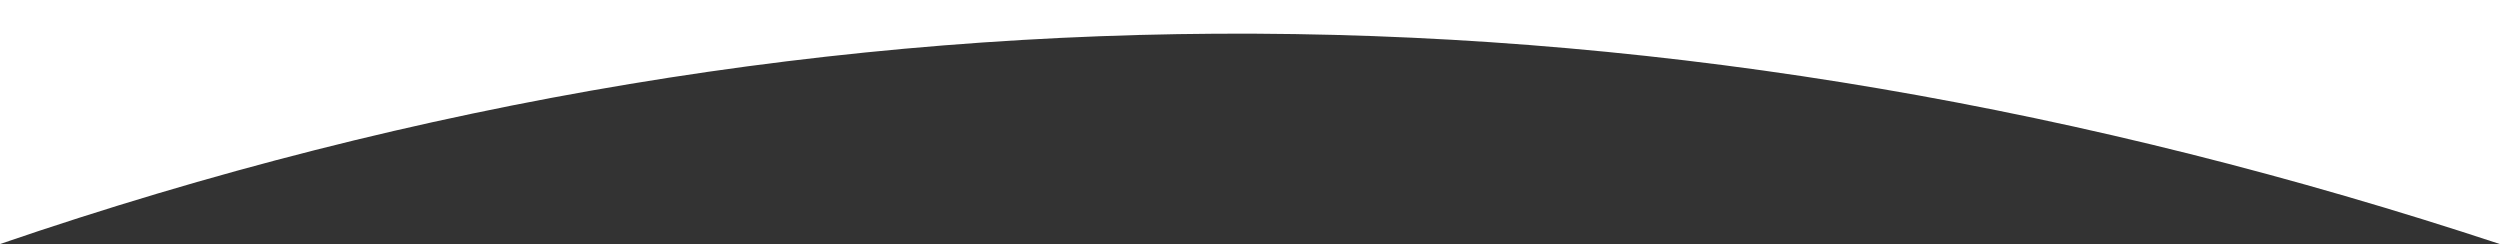 <svg
   xmlns:svg="http://www.w3.org/2000/svg"
   xmlns="http://www.w3.org/2000/svg"
   preserveAspectRatio="none"
   viewBox="0 0 210 20.5"
   version="1.1">
  <rect x="0" y="0" width="210" height="20.5" fill="#333333" stroke="none"/>
  <path
     style="fill:#fff;fill-opacity:1;stroke-width:1.002"
     d="M -0.016,-0.035 H 210.006 V 20.505 c -69.342,-22.891 -139.31,-24.241 -210.022,0 z"/>
</svg>
